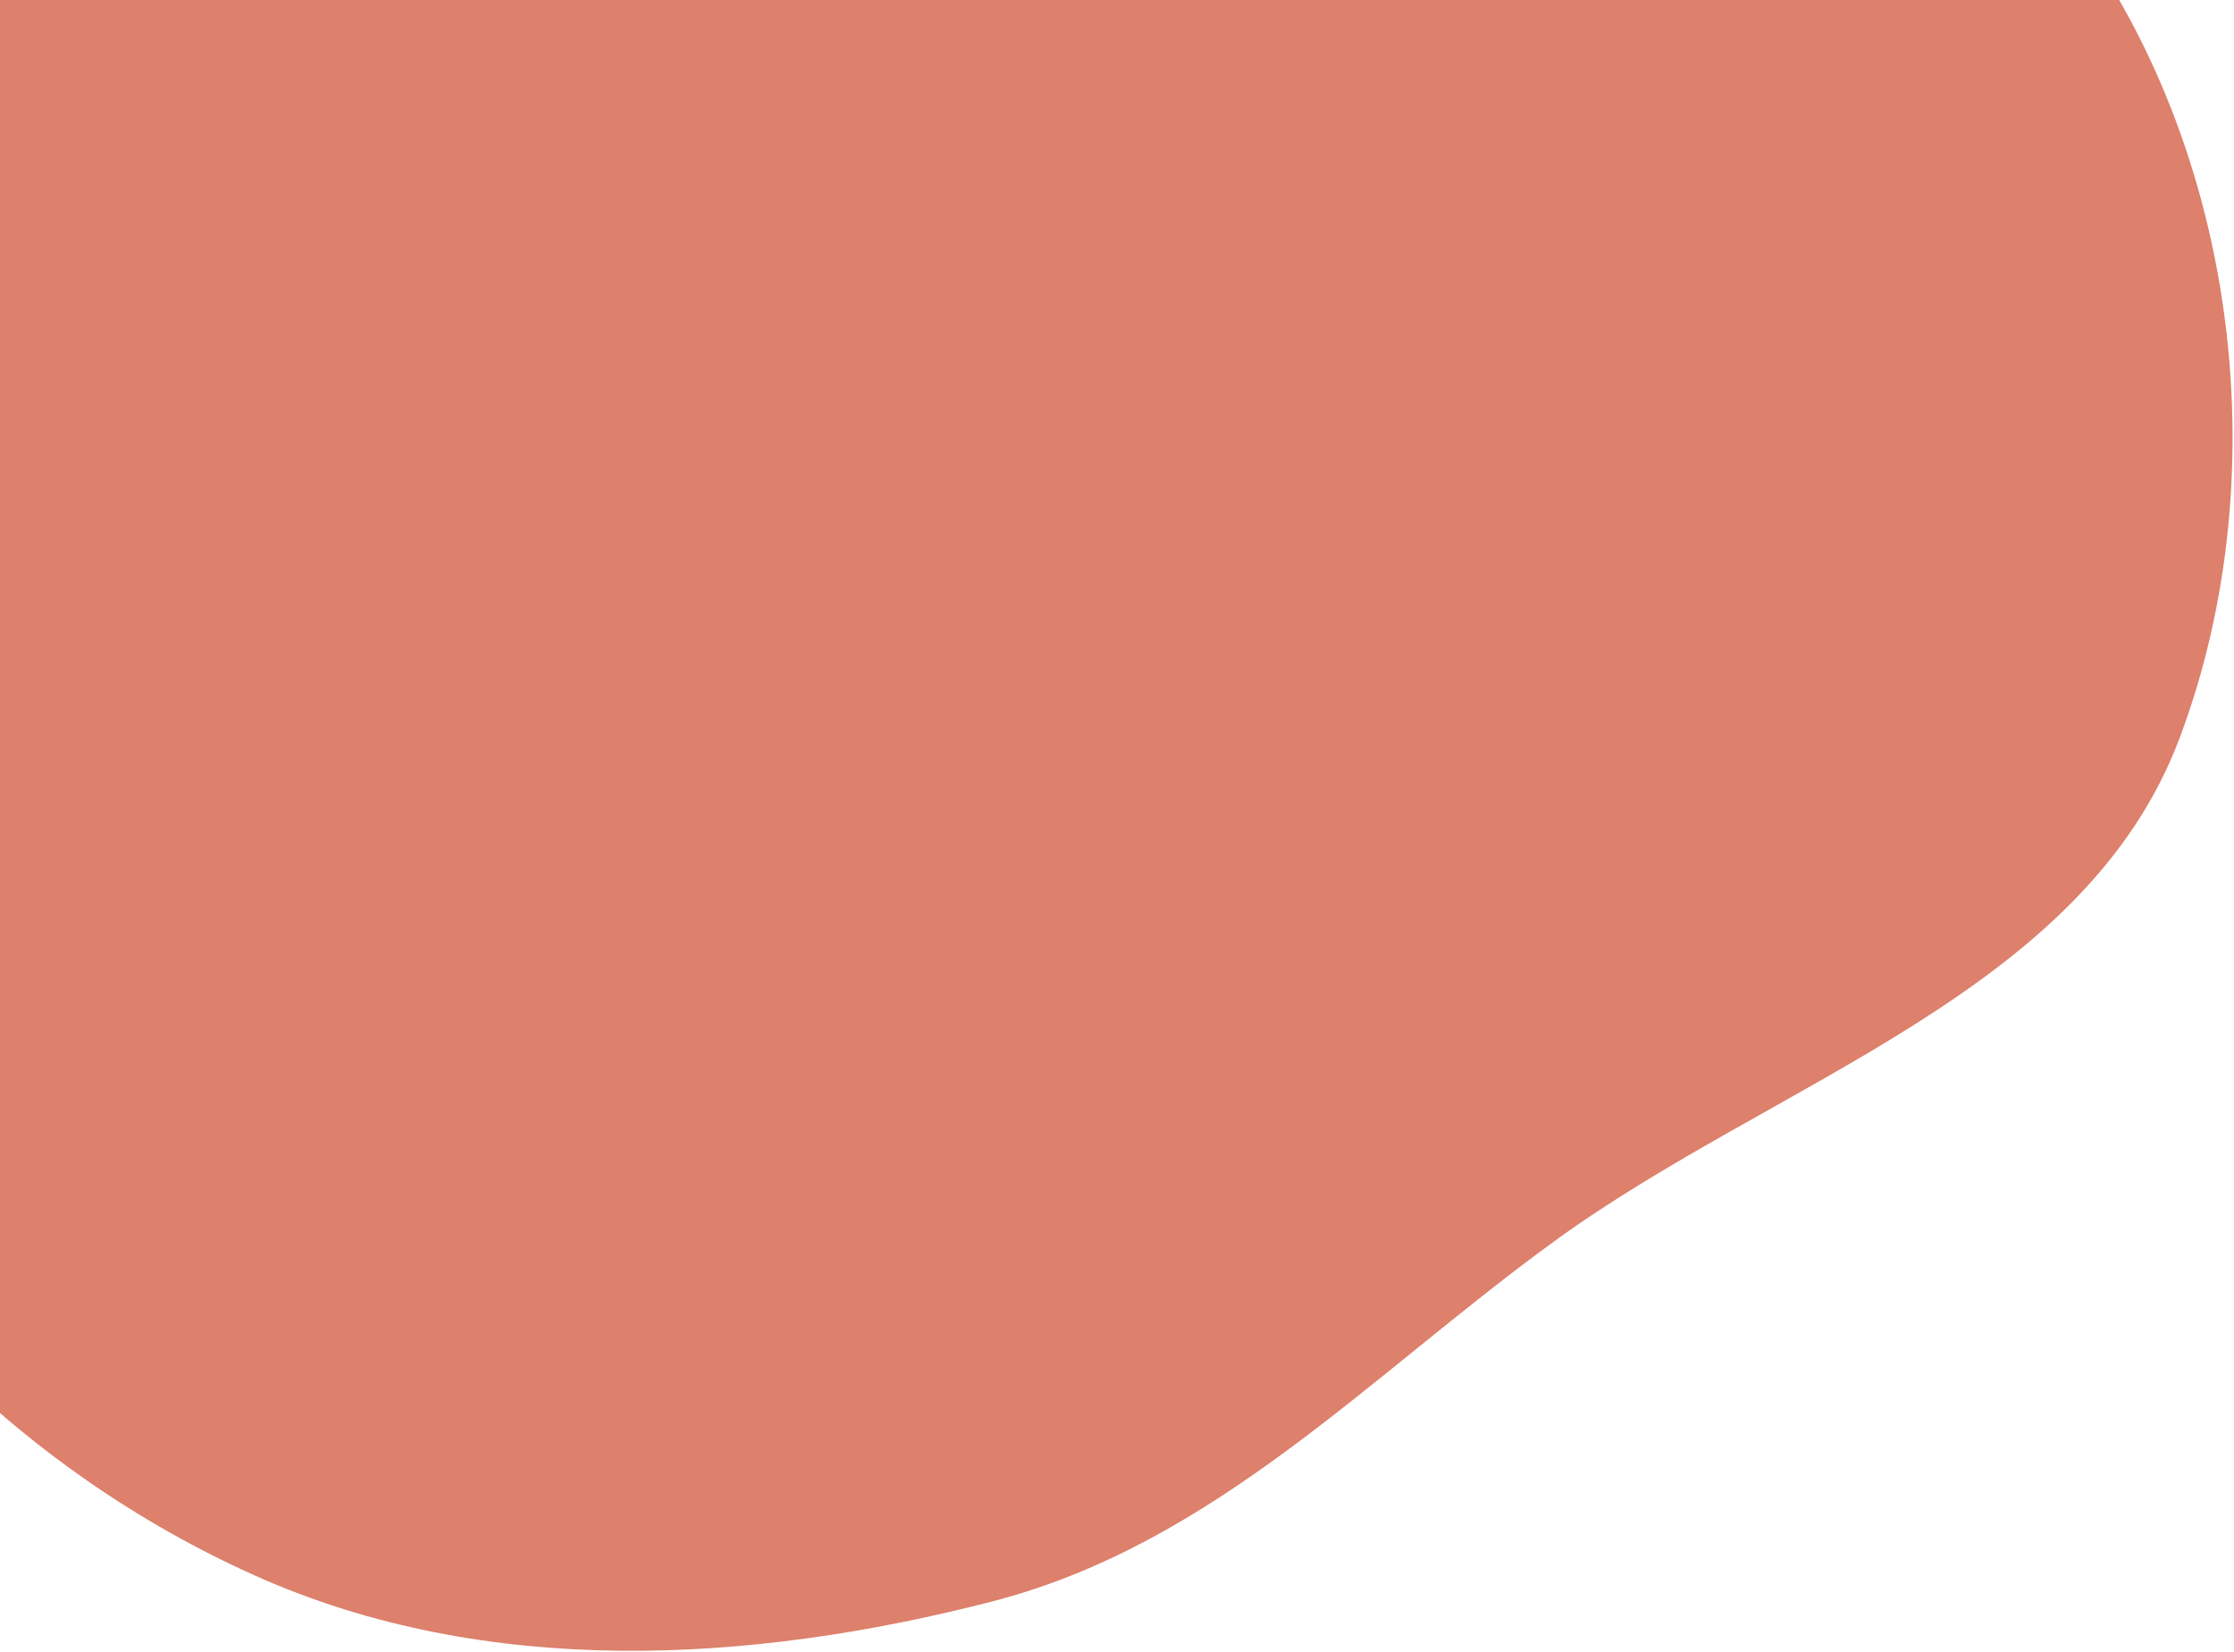 <svg width="856" height="633" viewBox="0 0 856 633" fill="none" xmlns="http://www.w3.org/2000/svg">
<path d="M595.609 475.648C524.976 527.004 465.41 591.735 380.157 613.732C287.226 637.711 186.297 643.337 98.155 604.003C7.189 563.409 -67.792 488.033 -105.218 397.128C-141.056 310.079 -111.393 216.278 -99.608 123.65C-87.287 26.805 -100.938 -82.032 -35.033 -154.521C32.13 -228.395 141.659 -254.514 243.151 -253.356C335.953 -252.296 407.817 -182.976 494.129 -148.479C594.006 -108.561 721.775 -119.367 787.989 -35.597C856.964 51.665 873.729 180.347 835.127 282.93C798.388 380.563 680.657 413.81 595.609 475.648Z" fill="#DD806C"/>
</svg>
